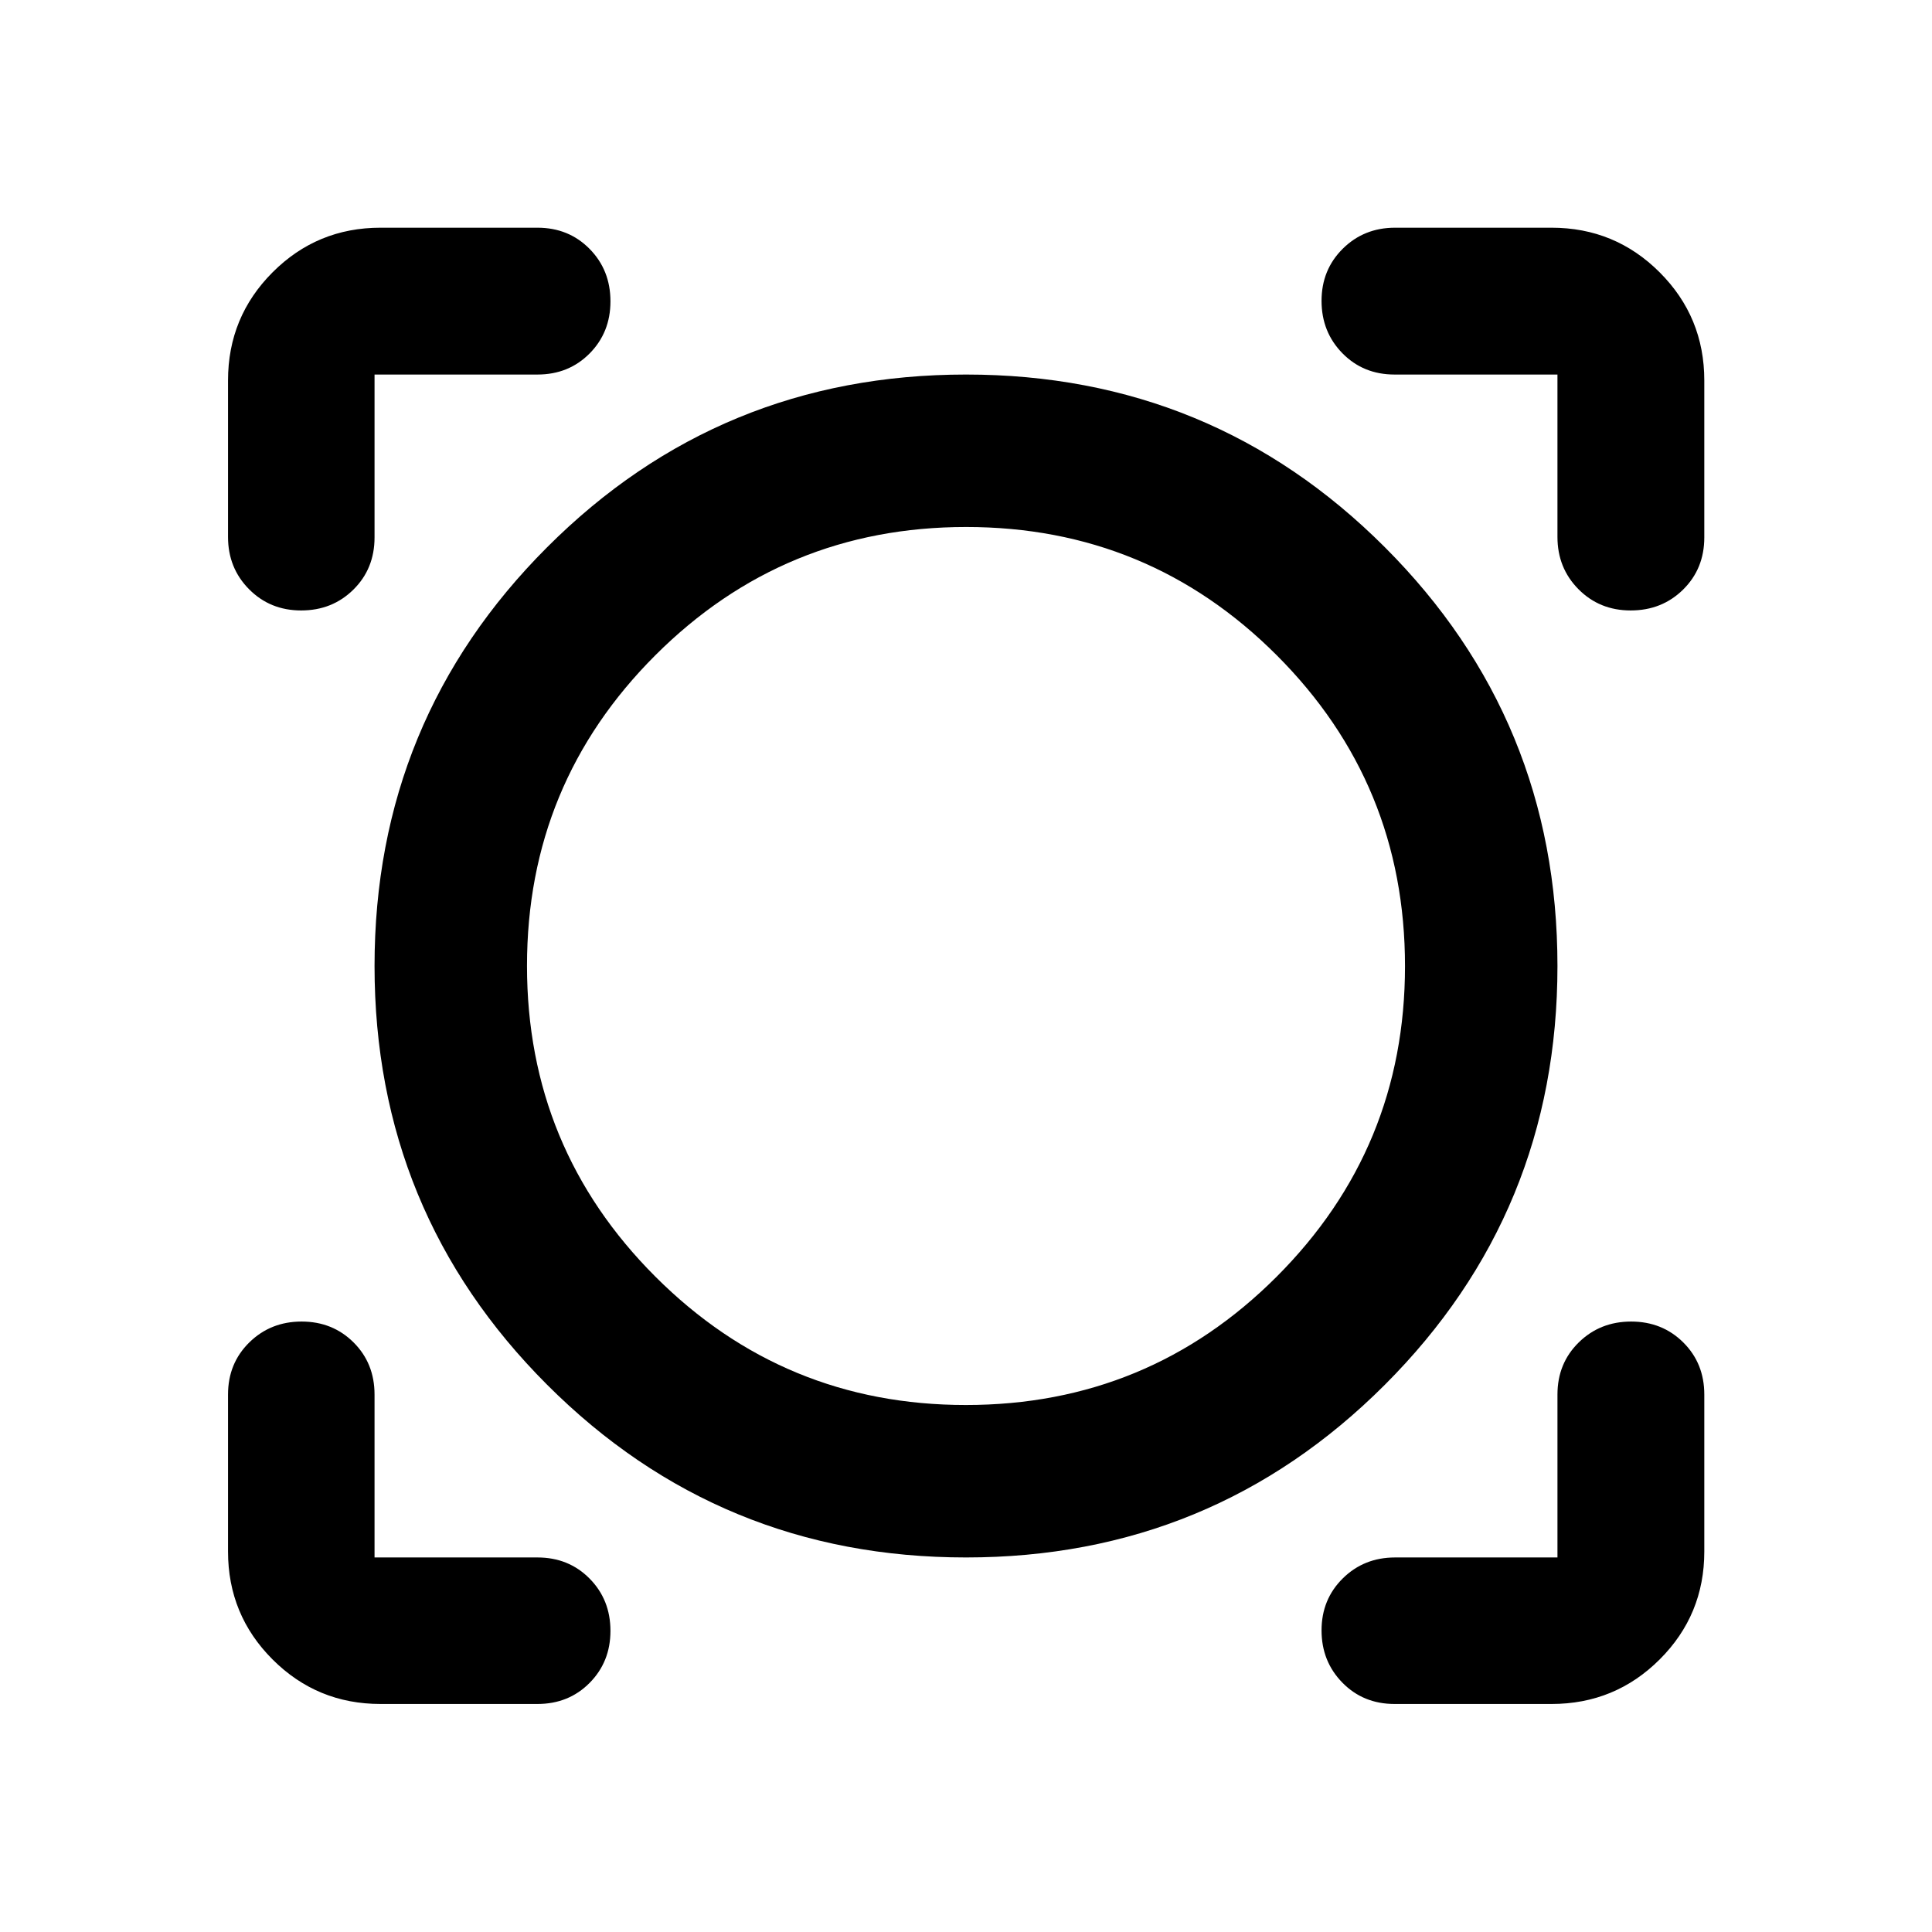 <svg xmlns="http://www.w3.org/2000/svg" height="40" viewBox="0 -960 960 960" width="40"><path d="M267.05-113.304h-77.992q-31.494 0-53.624-22.13-22.13-22.13-22.13-53.624v-77.992q0-15.532 10.574-25.907 10.573-10.376 25.986-10.376 15.414 0 25.829 10.376 10.415 10.375 10.415 25.907v80.942h80.942q15.532 0 25.907 10.487 10.376 10.487 10.376 25.99 0 15.414-10.376 25.87-10.375 10.457-25.907 10.457Zm503.892 0H692.95q-15.532 0-25.907-10.574-10.376-10.573-10.376-25.986 0-15.414 10.54-25.829 10.54-10.415 25.982-10.415h80.703v-80.942q0-15.532 10.573-25.907 10.574-10.376 26.035-10.376 15.46 0 25.908 10.376 10.447 10.375 10.447 25.907v77.992q0 31.494-22.177 53.624-22.176 22.13-53.736 22.13ZM480-186.108q-122.319 0-208.105-85.787Q186.108-357.681 186.108-480q0-122.319 85.787-208.105Q357.681-773.892 480-773.892q122.319 0 208.105 85.787Q773.892-602.319 773.892-480q0 122.319-85.787 208.105Q602.319-186.108 480-186.108Zm-.064-75.754q90.703 0 154.453-63.786 63.749-63.787 63.749-154.288 0-90.703-63.718-154.453-63.719-63.749-154.349-63.749-90.631 0-154.42 63.718-63.789 63.719-63.789 154.349 0 90.631 63.786 154.42 63.787 63.789 154.288 63.789Zm-366.632-509.08q0-31.56 22.13-53.736 22.13-22.177 53.624-22.177h77.992q15.532 0 25.907 10.519 10.376 10.52 10.376 26.07 0 15.461-10.376 25.918-10.375 10.456-25.907 10.456h-80.942v80.942q0 15.532-10.487 25.907-10.487 10.376-25.99 10.376-15.414 0-25.87-10.54-10.457-10.54-10.457-25.982v-77.753Zm696.962 114.275q-15.461 0-25.918-10.54-10.456-10.54-10.456-25.982v-80.703H692.95q-15.532 0-25.907-10.573-10.376-10.574-10.376-26.035 0-15.46 10.54-25.908 10.54-10.447 25.982-10.447h77.753q31.56 0 53.736 22.177 22.177 22.176 22.177 53.736v77.992q0 15.532-10.519 25.907-10.52 10.376-26.07 10.376ZM480-480Z"/></svg>